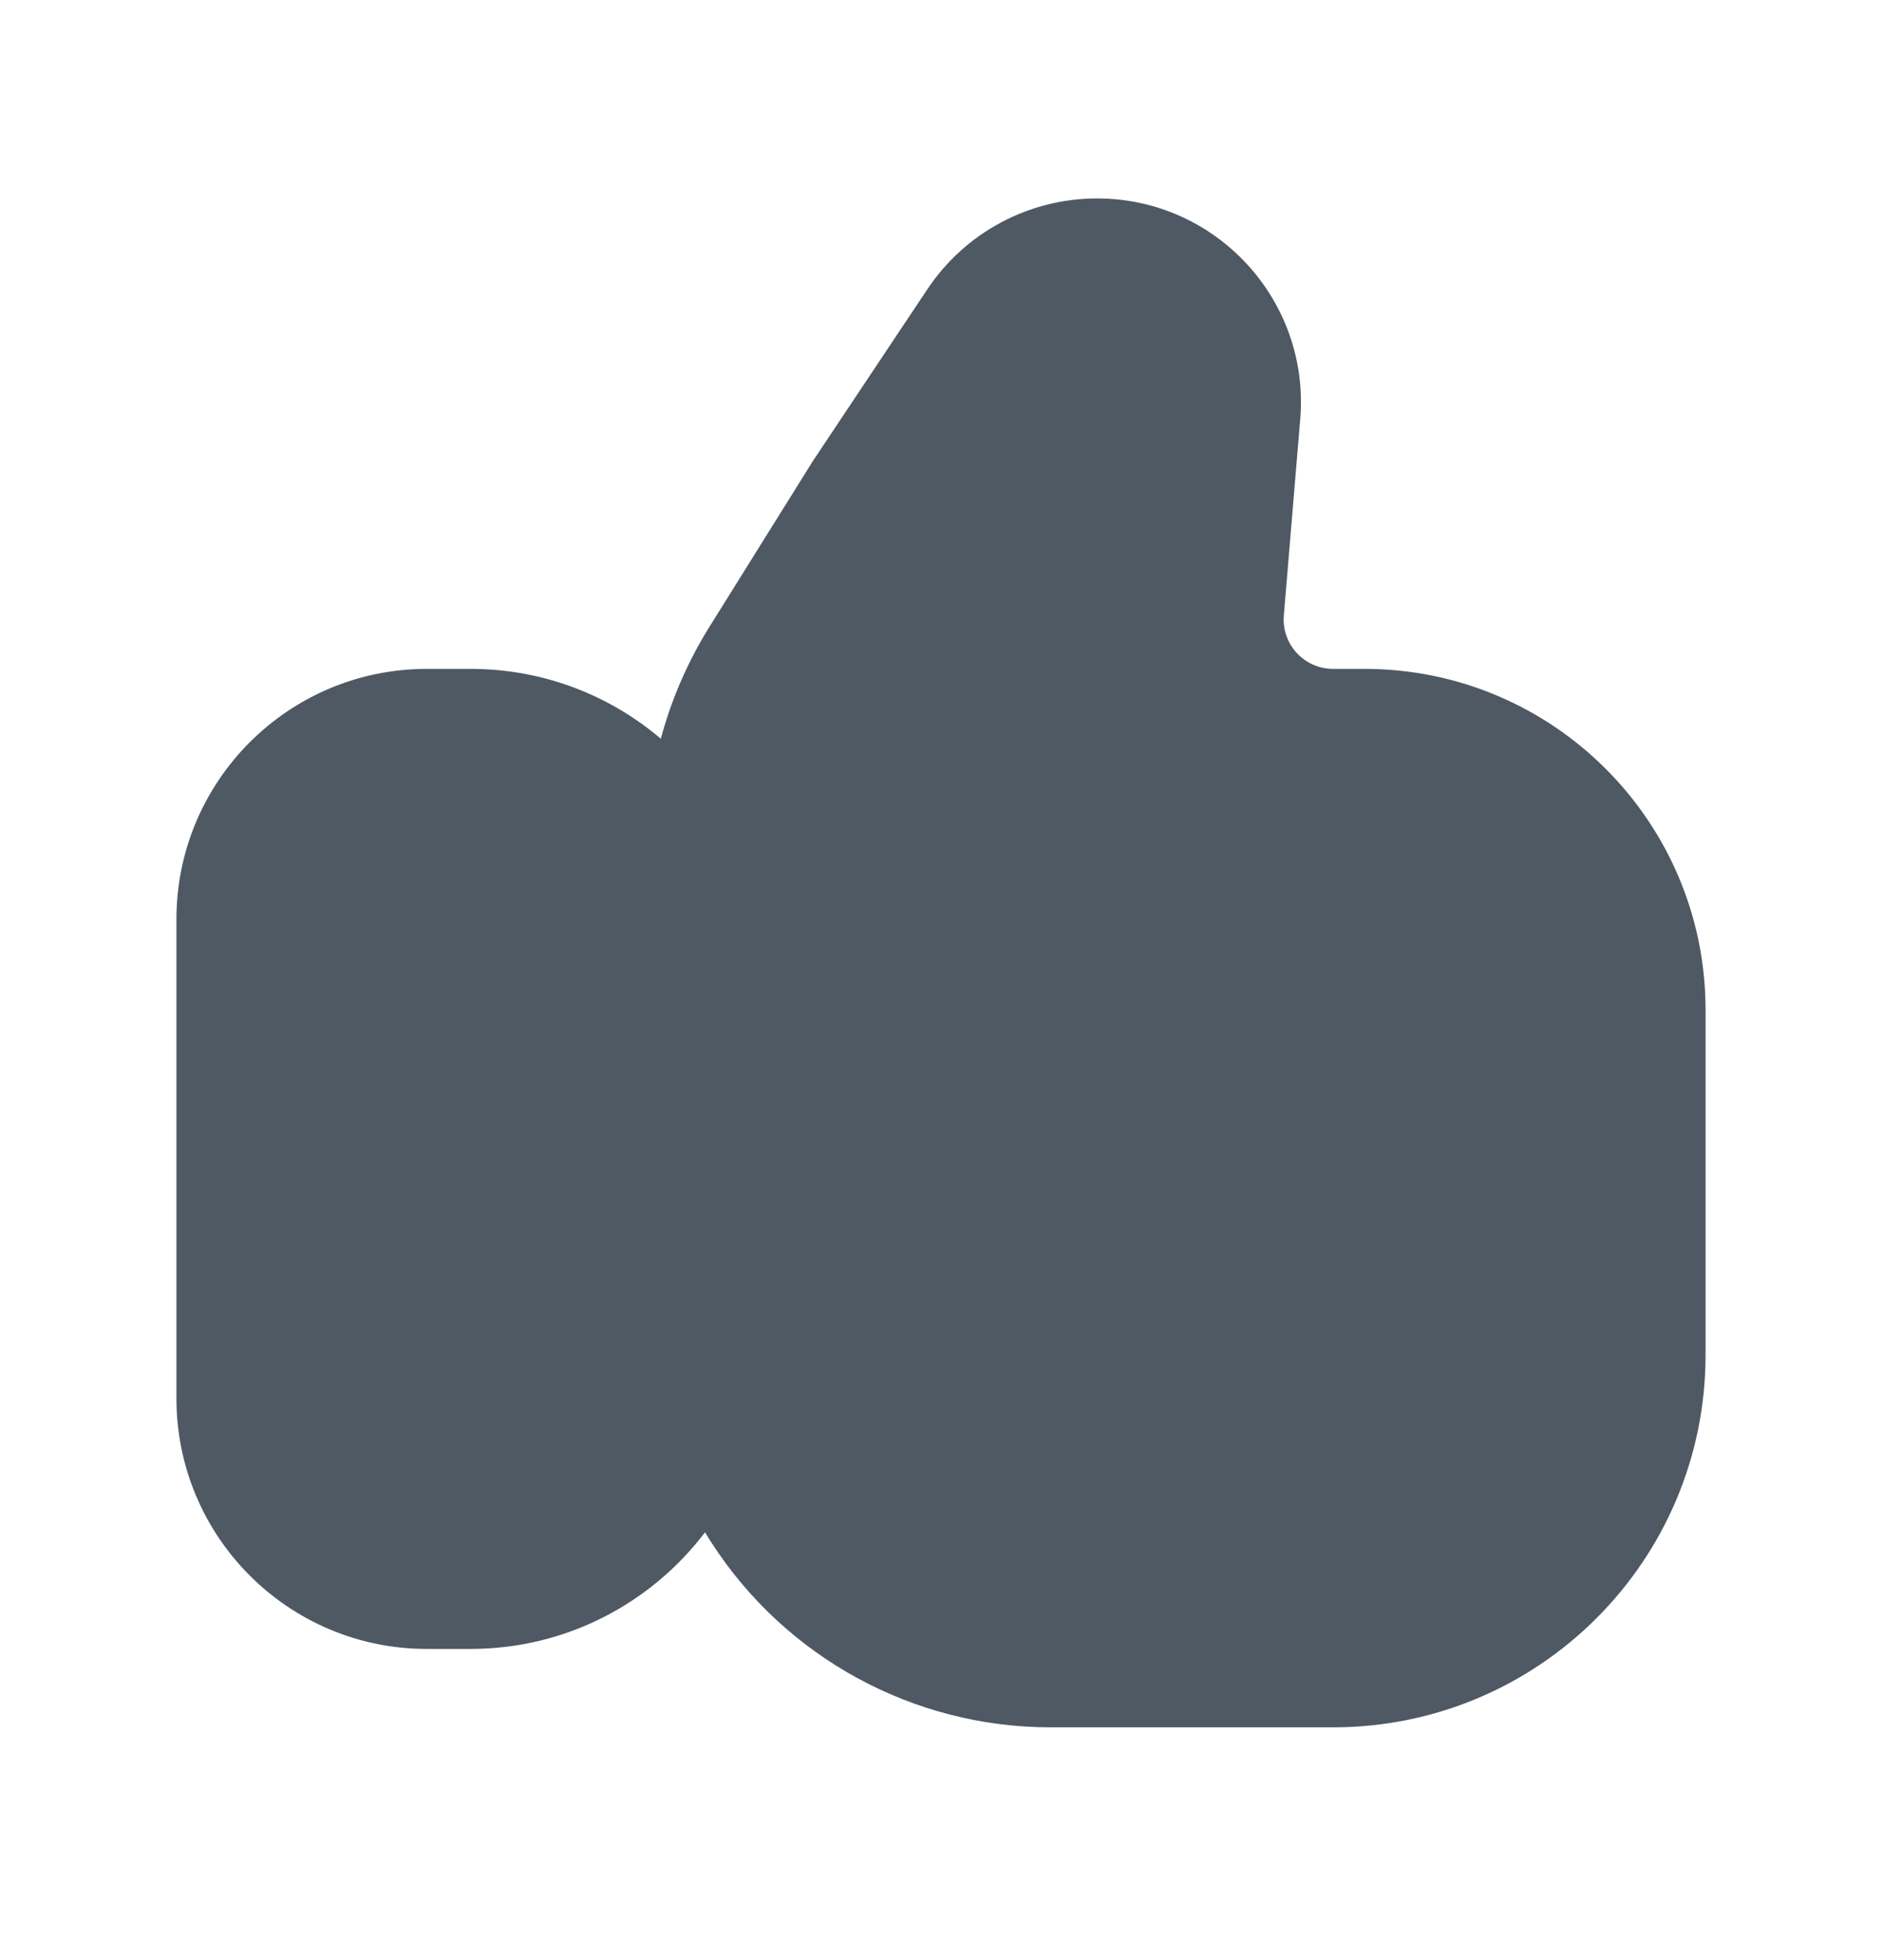 <svg width="24" height="25" viewBox="0 0 24 25" fill="none" xmlns="http://www.w3.org/2000/svg">
<path d="M13.99 2.531C13.121 2.531 12.309 2.965 11.827 3.688L10.37 5.874L9.045 7.998C8.769 8.441 8.561 8.922 8.427 9.422C7.773 8.866 6.926 8.531 6 8.531H5.444C3.68 8.531 2.25 9.961 2.25 11.725V17.836C2.25 19.601 3.68 21.031 5.444 21.031H6C7.221 21.031 8.306 20.447 8.991 19.543C9.017 19.587 9.043 19.629 9.071 19.672C10.018 21.142 11.648 22.031 13.398 22.031H17C19.623 22.031 21.75 19.904 21.75 17.281V12.881C21.75 10.478 19.802 8.531 17.4 8.531H17C16.631 8.531 16.341 8.216 16.372 7.848L16.581 5.346C16.707 3.831 15.511 2.531 13.99 2.531Z" fill="#4E5964"/>
</svg>
